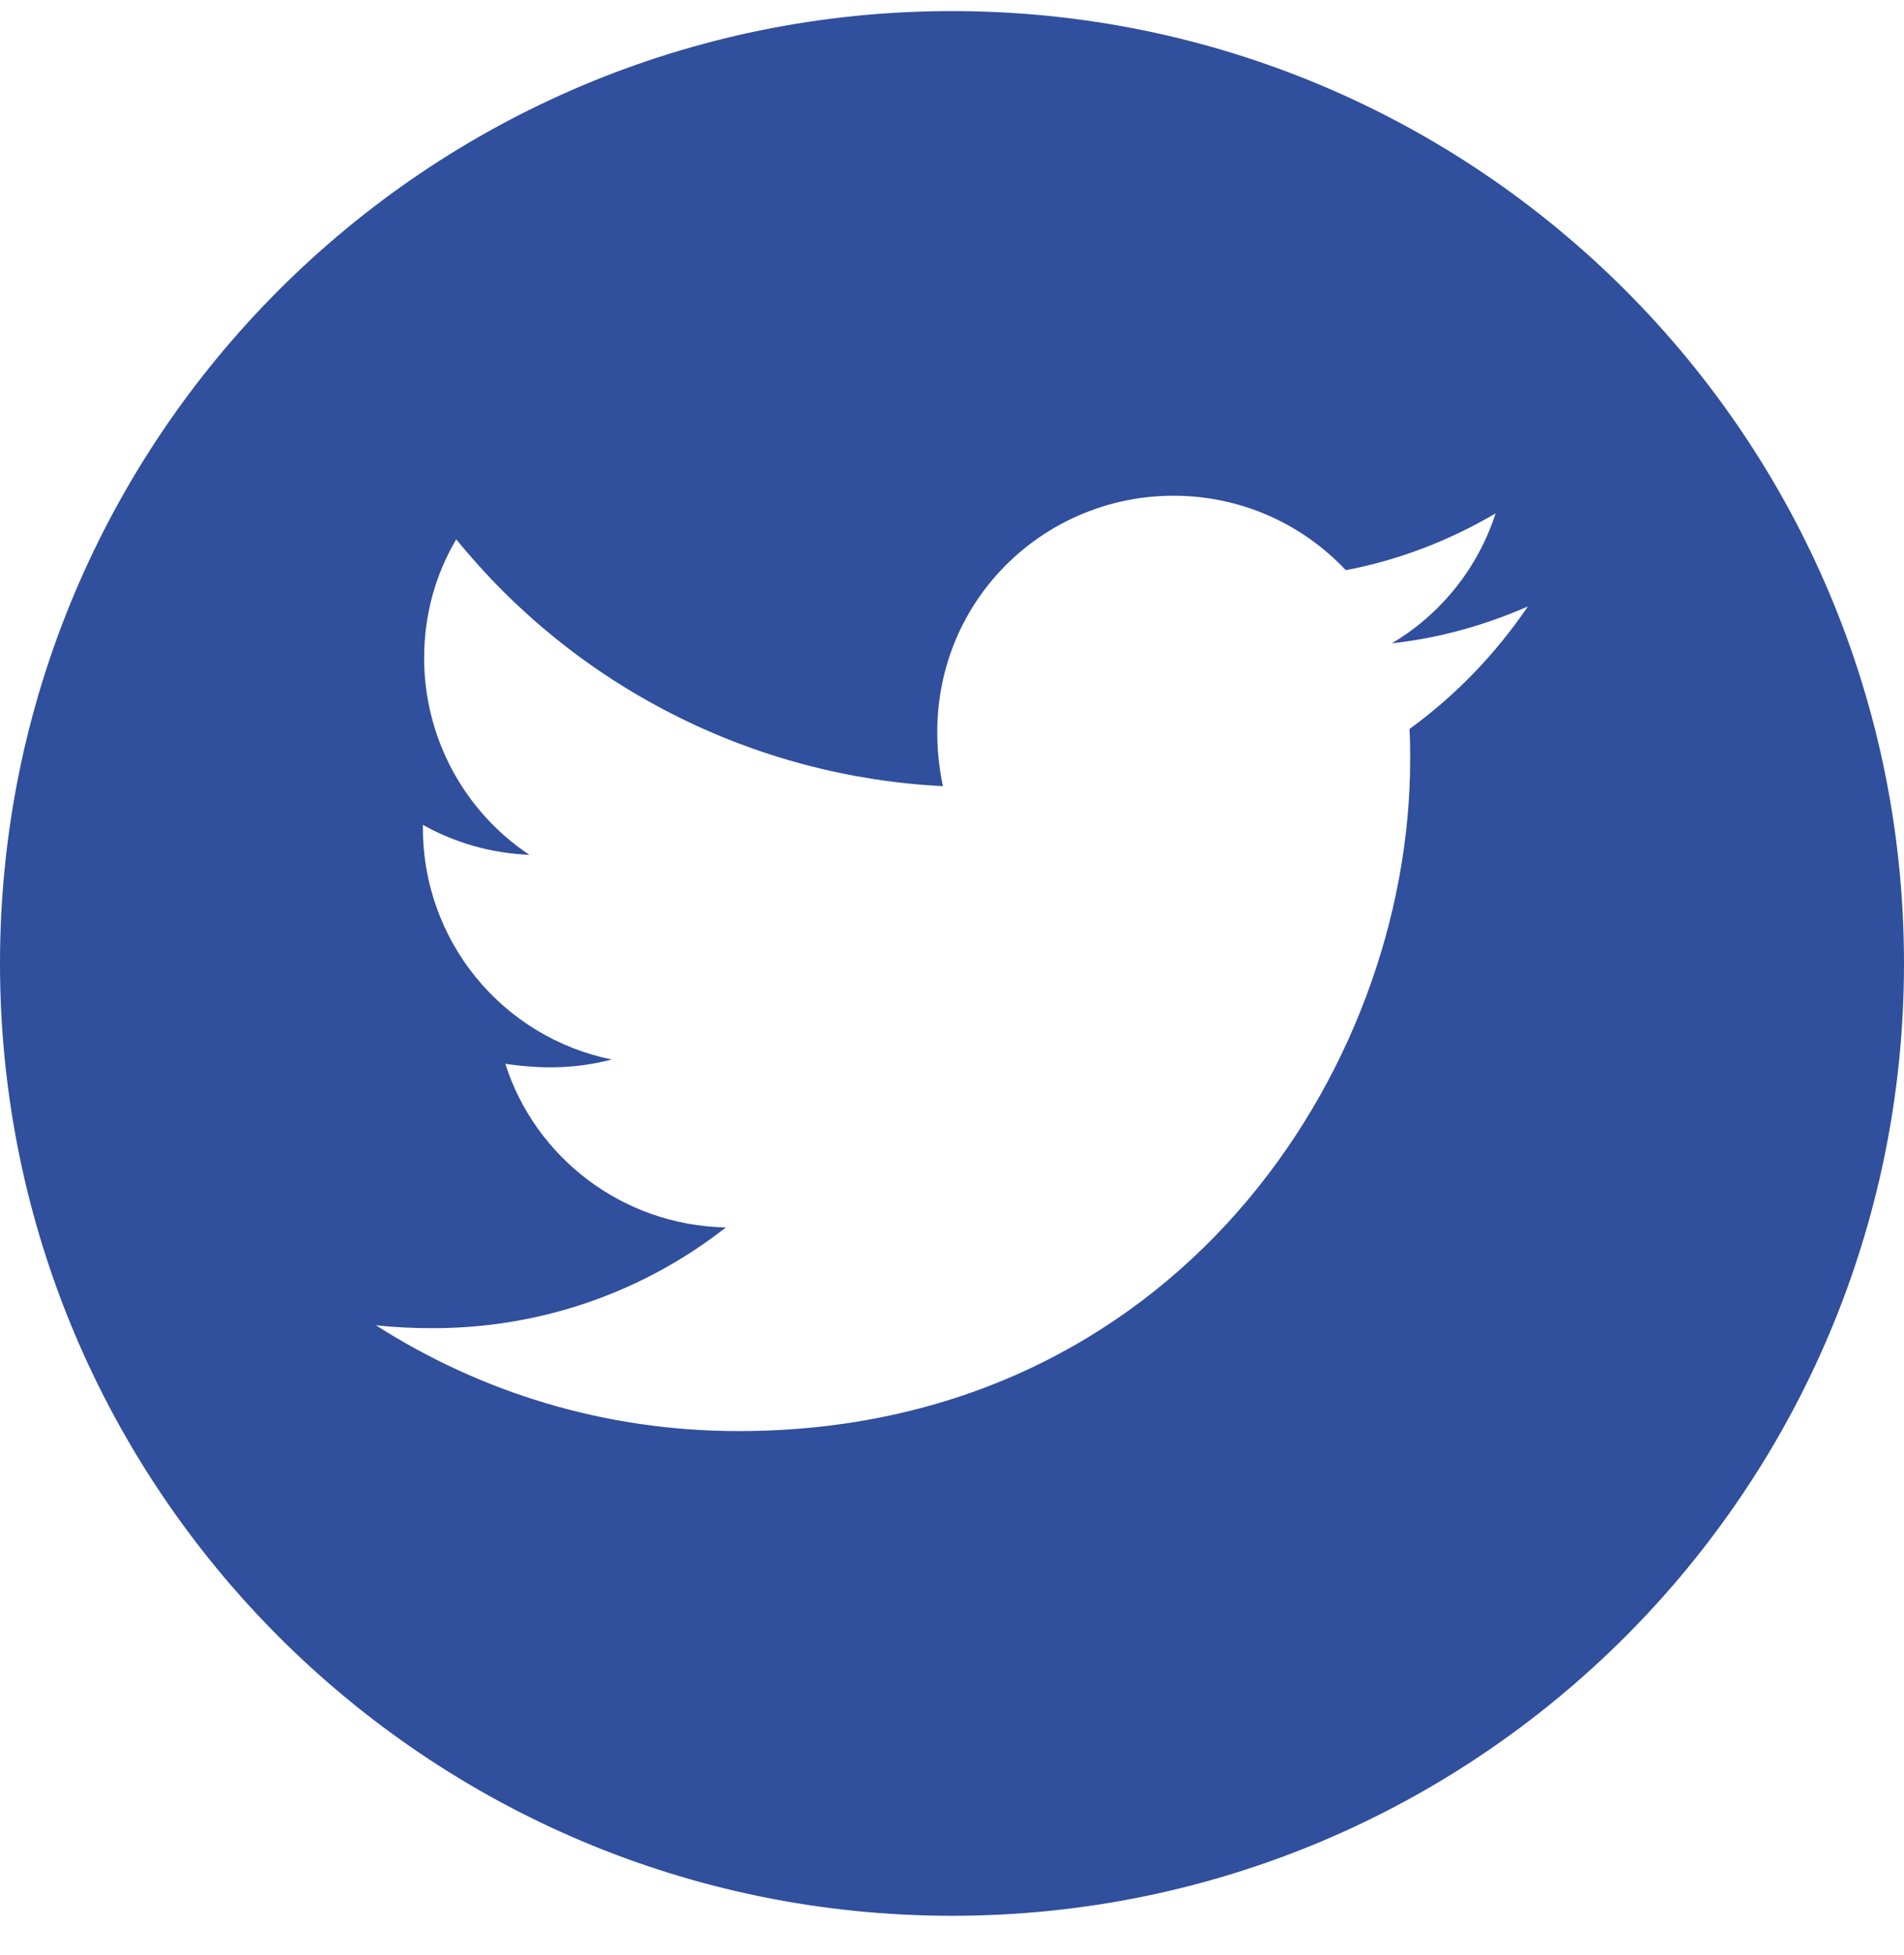 <svg width="38" height="39" viewBox="0 0 38 39" fill="none" xmlns="http://www.w3.org/2000/svg">
<path d="M19 0.221C8.508 0.221 0 8.728 0 19.221C0 29.713 8.508 38.221 19 38.221C29.492 38.221 38 29.713 38 19.221C38 8.728 29.492 0.221 19 0.221ZM28.131 14.543C28.144 14.742 28.144 14.95 28.144 15.154C28.144 21.38 23.402 28.551 14.738 28.551C12.066 28.551 9.589 27.775 7.502 26.439C7.884 26.482 8.249 26.498 8.639 26.498C10.844 26.498 12.872 25.752 14.488 24.488C12.418 24.446 10.679 23.089 10.085 21.223C10.81 21.329 11.464 21.329 12.21 21.138C11.144 20.921 10.187 20.343 9.499 19.5C8.812 18.657 8.438 17.602 8.44 16.515V16.456C9.063 16.808 9.797 17.024 10.565 17.054C9.919 16.624 9.39 16.041 9.024 15.357C8.658 14.674 8.466 13.91 8.465 13.135C8.465 12.257 8.694 11.455 9.106 10.76C10.288 12.216 11.764 13.407 13.438 14.255C15.111 15.104 16.944 15.59 18.818 15.684C18.152 12.482 20.544 9.89 23.419 9.89C24.776 9.89 25.998 10.459 26.859 11.375C27.923 11.175 28.941 10.777 29.849 10.242C29.497 11.332 28.759 12.253 27.779 12.834C28.729 12.732 29.645 12.469 30.493 12.1C29.853 13.042 29.051 13.877 28.131 14.543Z" fill="#304F9D"/>
</svg>
